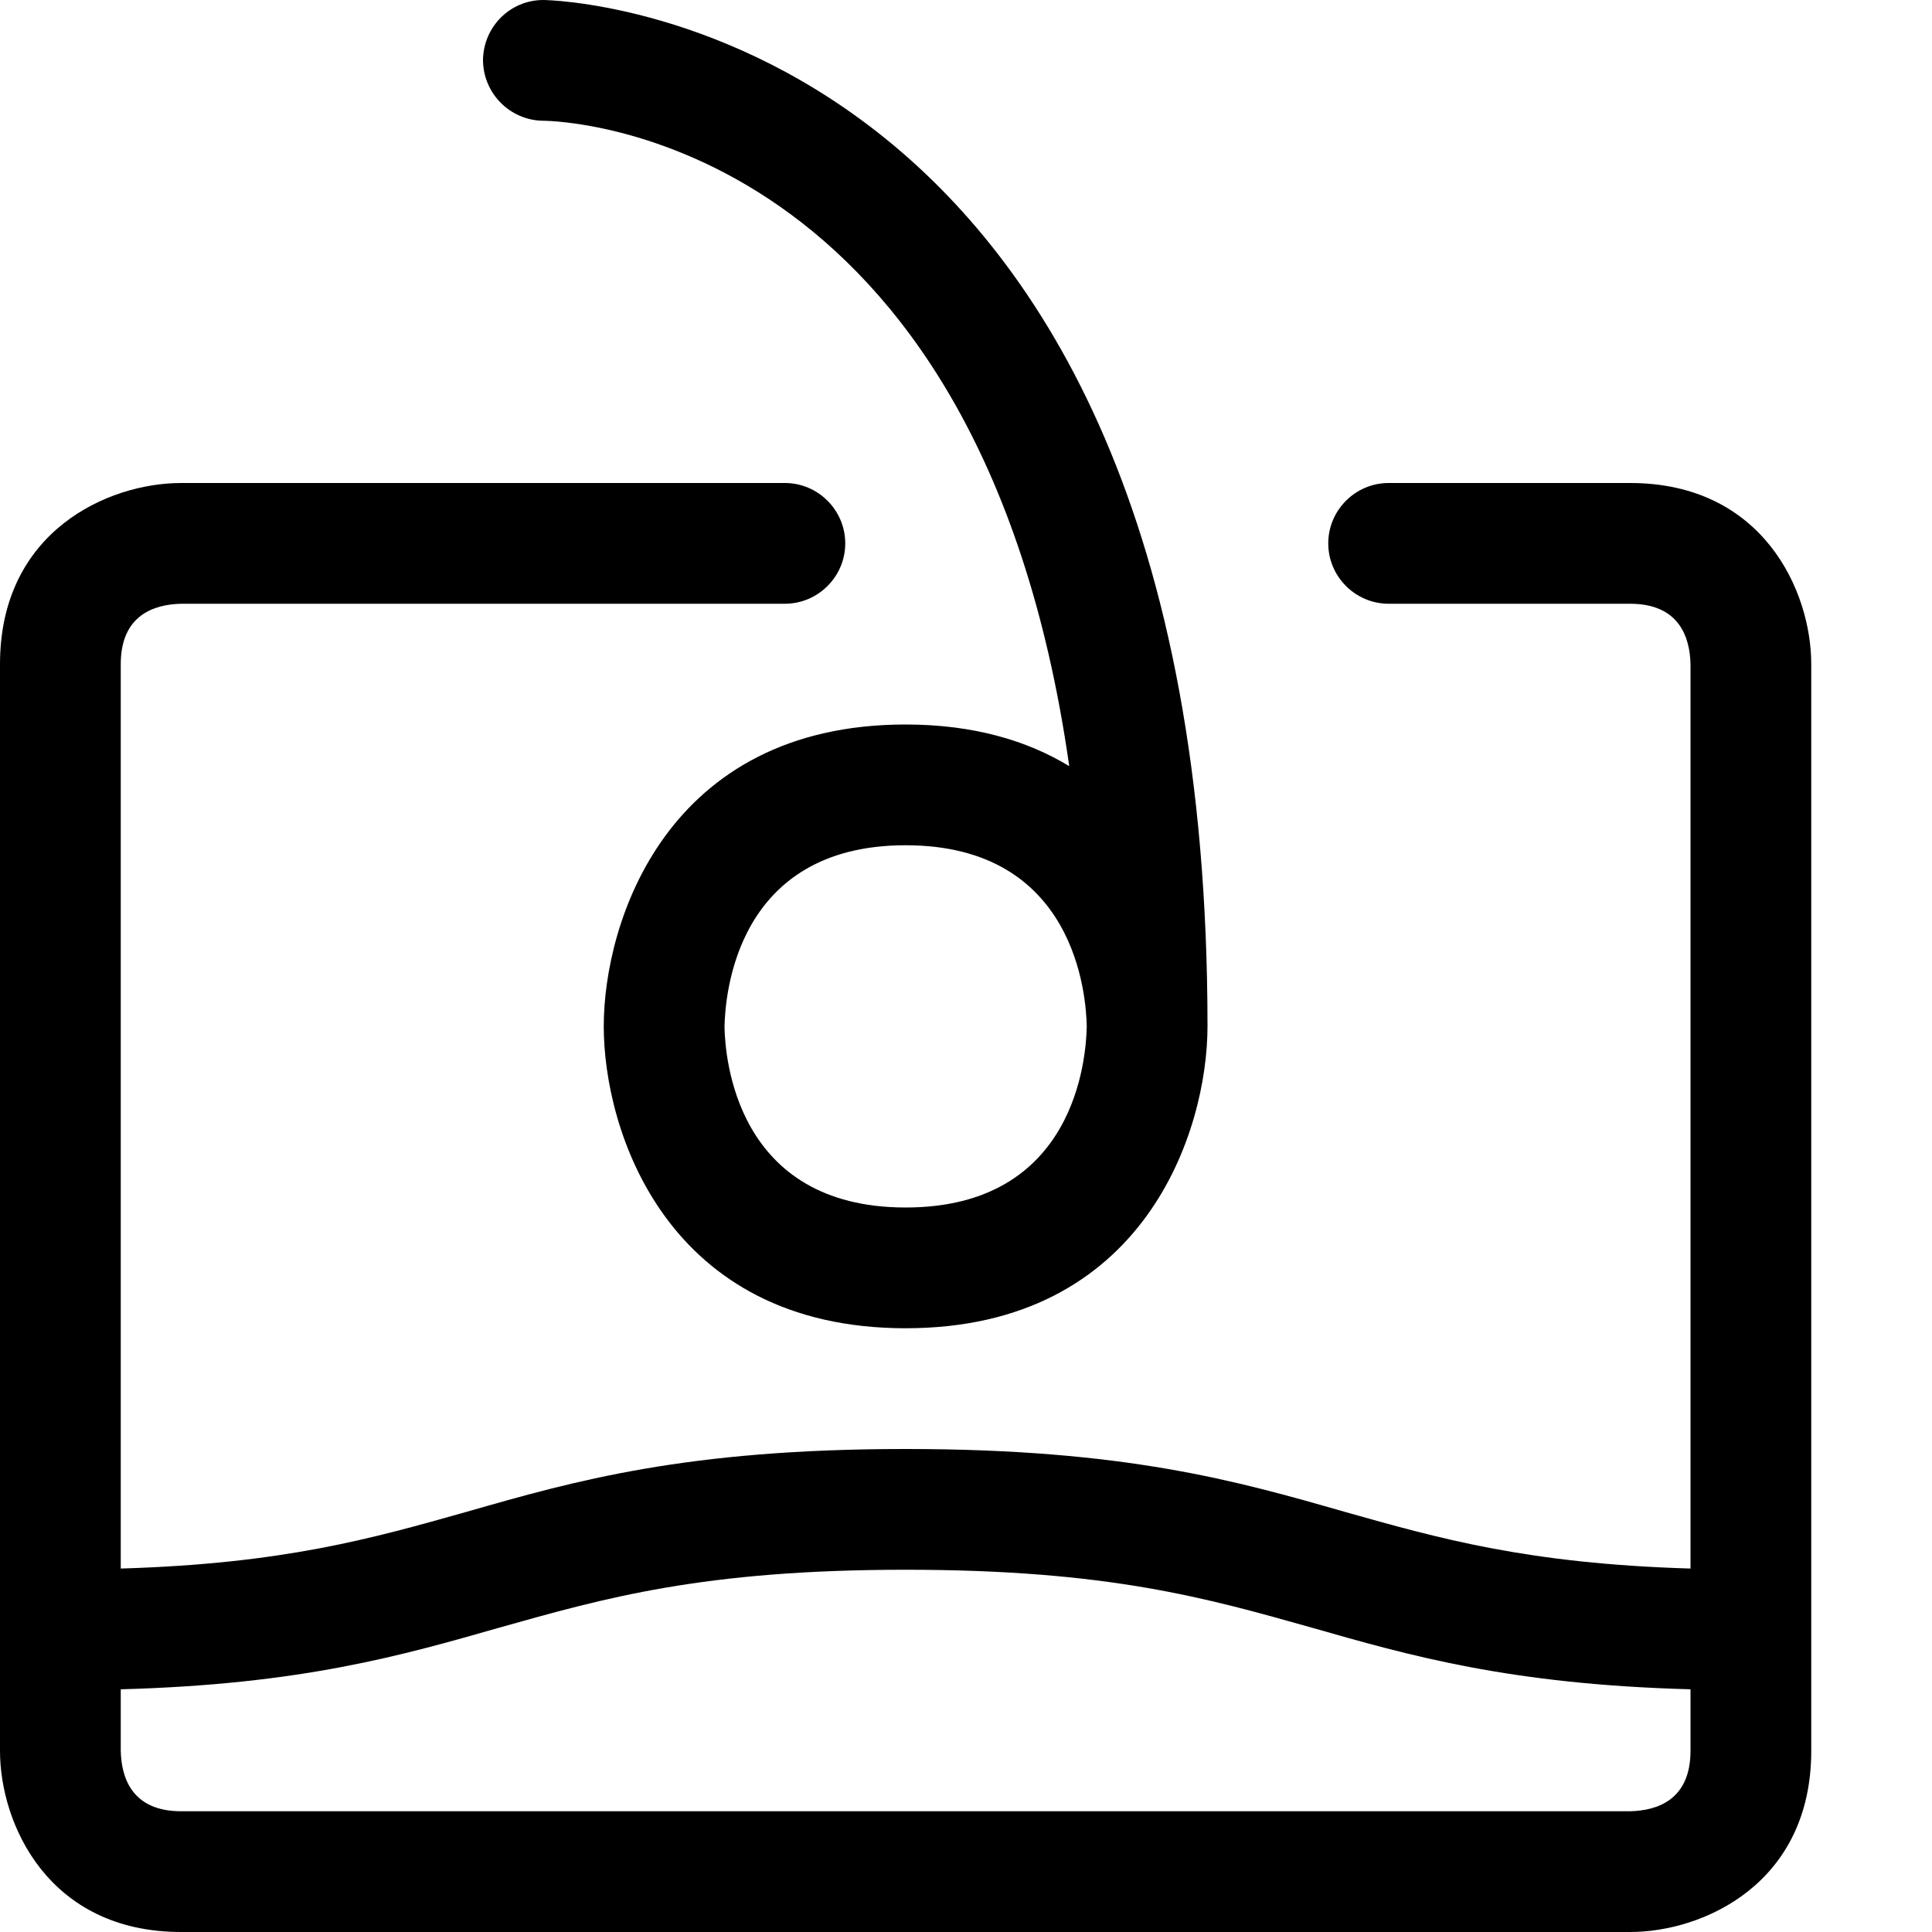 <?xml version="1.0" encoding="utf-8"?>
<!-- Generator: Adobe Illustrator 16.0.0, SVG Export Plug-In . SVG Version: 6.00 Build 0)  -->
<!DOCTYPE svg PUBLIC "-//W3C//DTD SVG 1.1//EN" "http://www.w3.org/Graphics/SVG/1.1/DTD/svg11.dtd">
<svg xmlns="http://www.w3.org/2000/svg" xmlns:xlink="http://www.w3.org/1999/xlink" version="1.1" id="Capa_1" x="0px" y="0px" width="32px" height="32px" viewBox="0 0 32 32" enable-background="new 0 0 32 32" xml:space="preserve">
<g>
	<path d="M27,8h-4c-0.55,0-1,0.45-1,1s0.45,1,1,1h4c0.81,0,0.99,0.55,1,1v14.98c-2.7-0.08-4.17-0.5-5.73-0.94   C20.49,24.53,18.64,24,15,24c-3.64,0-5.49,0.53-7.27,1.04C6.17,25.48,4.7,25.9,2,25.98V11c0-0.81,0.55-0.99,1-1h10   c0.55,0,1-0.45,1-1s-0.45-1-1-1H3c-1.21,0-3,0.8-3,3v18c0,1.21,0.8,3,3,3h24c1.21,0,3-0.8,3-3V11C30,9.79,29.2,8,27,8z M28,29   c0,0.81-0.55,0.99-1,1H3c-0.81,0-0.99-0.55-1-1v-1.02c2.99-0.08,4.66-0.561,6.27-1.021C10.01,26.47,11.64,26,15,26   c3.36,0,4.99,0.47,6.73,0.96C23.34,27.42,25.01,27.9,28,27.98V29z"/>
</g>
<g>
	<path d="M9,0C8.45,0,8.01,0.44,8,0.99c0,0.55,0.44,1,0.99,1.01c0.33,0,7.23,0.22,8.72,10.69C17.02,12.27,16.13,12,15,12   c-3.96,0-5,3.27-5,5c0,1.73,1.04,5,5,5s5-3.27,5-5C20,0.19,9.11,0,9,0z M15,20c-2.82,0-2.99-2.5-3-2.99C12.01,16.5,12.18,14,15,14   c2.82,0,2.99,2.5,3,3C17.99,17.51,17.82,20,15,20z"/>
</g>
</svg>
